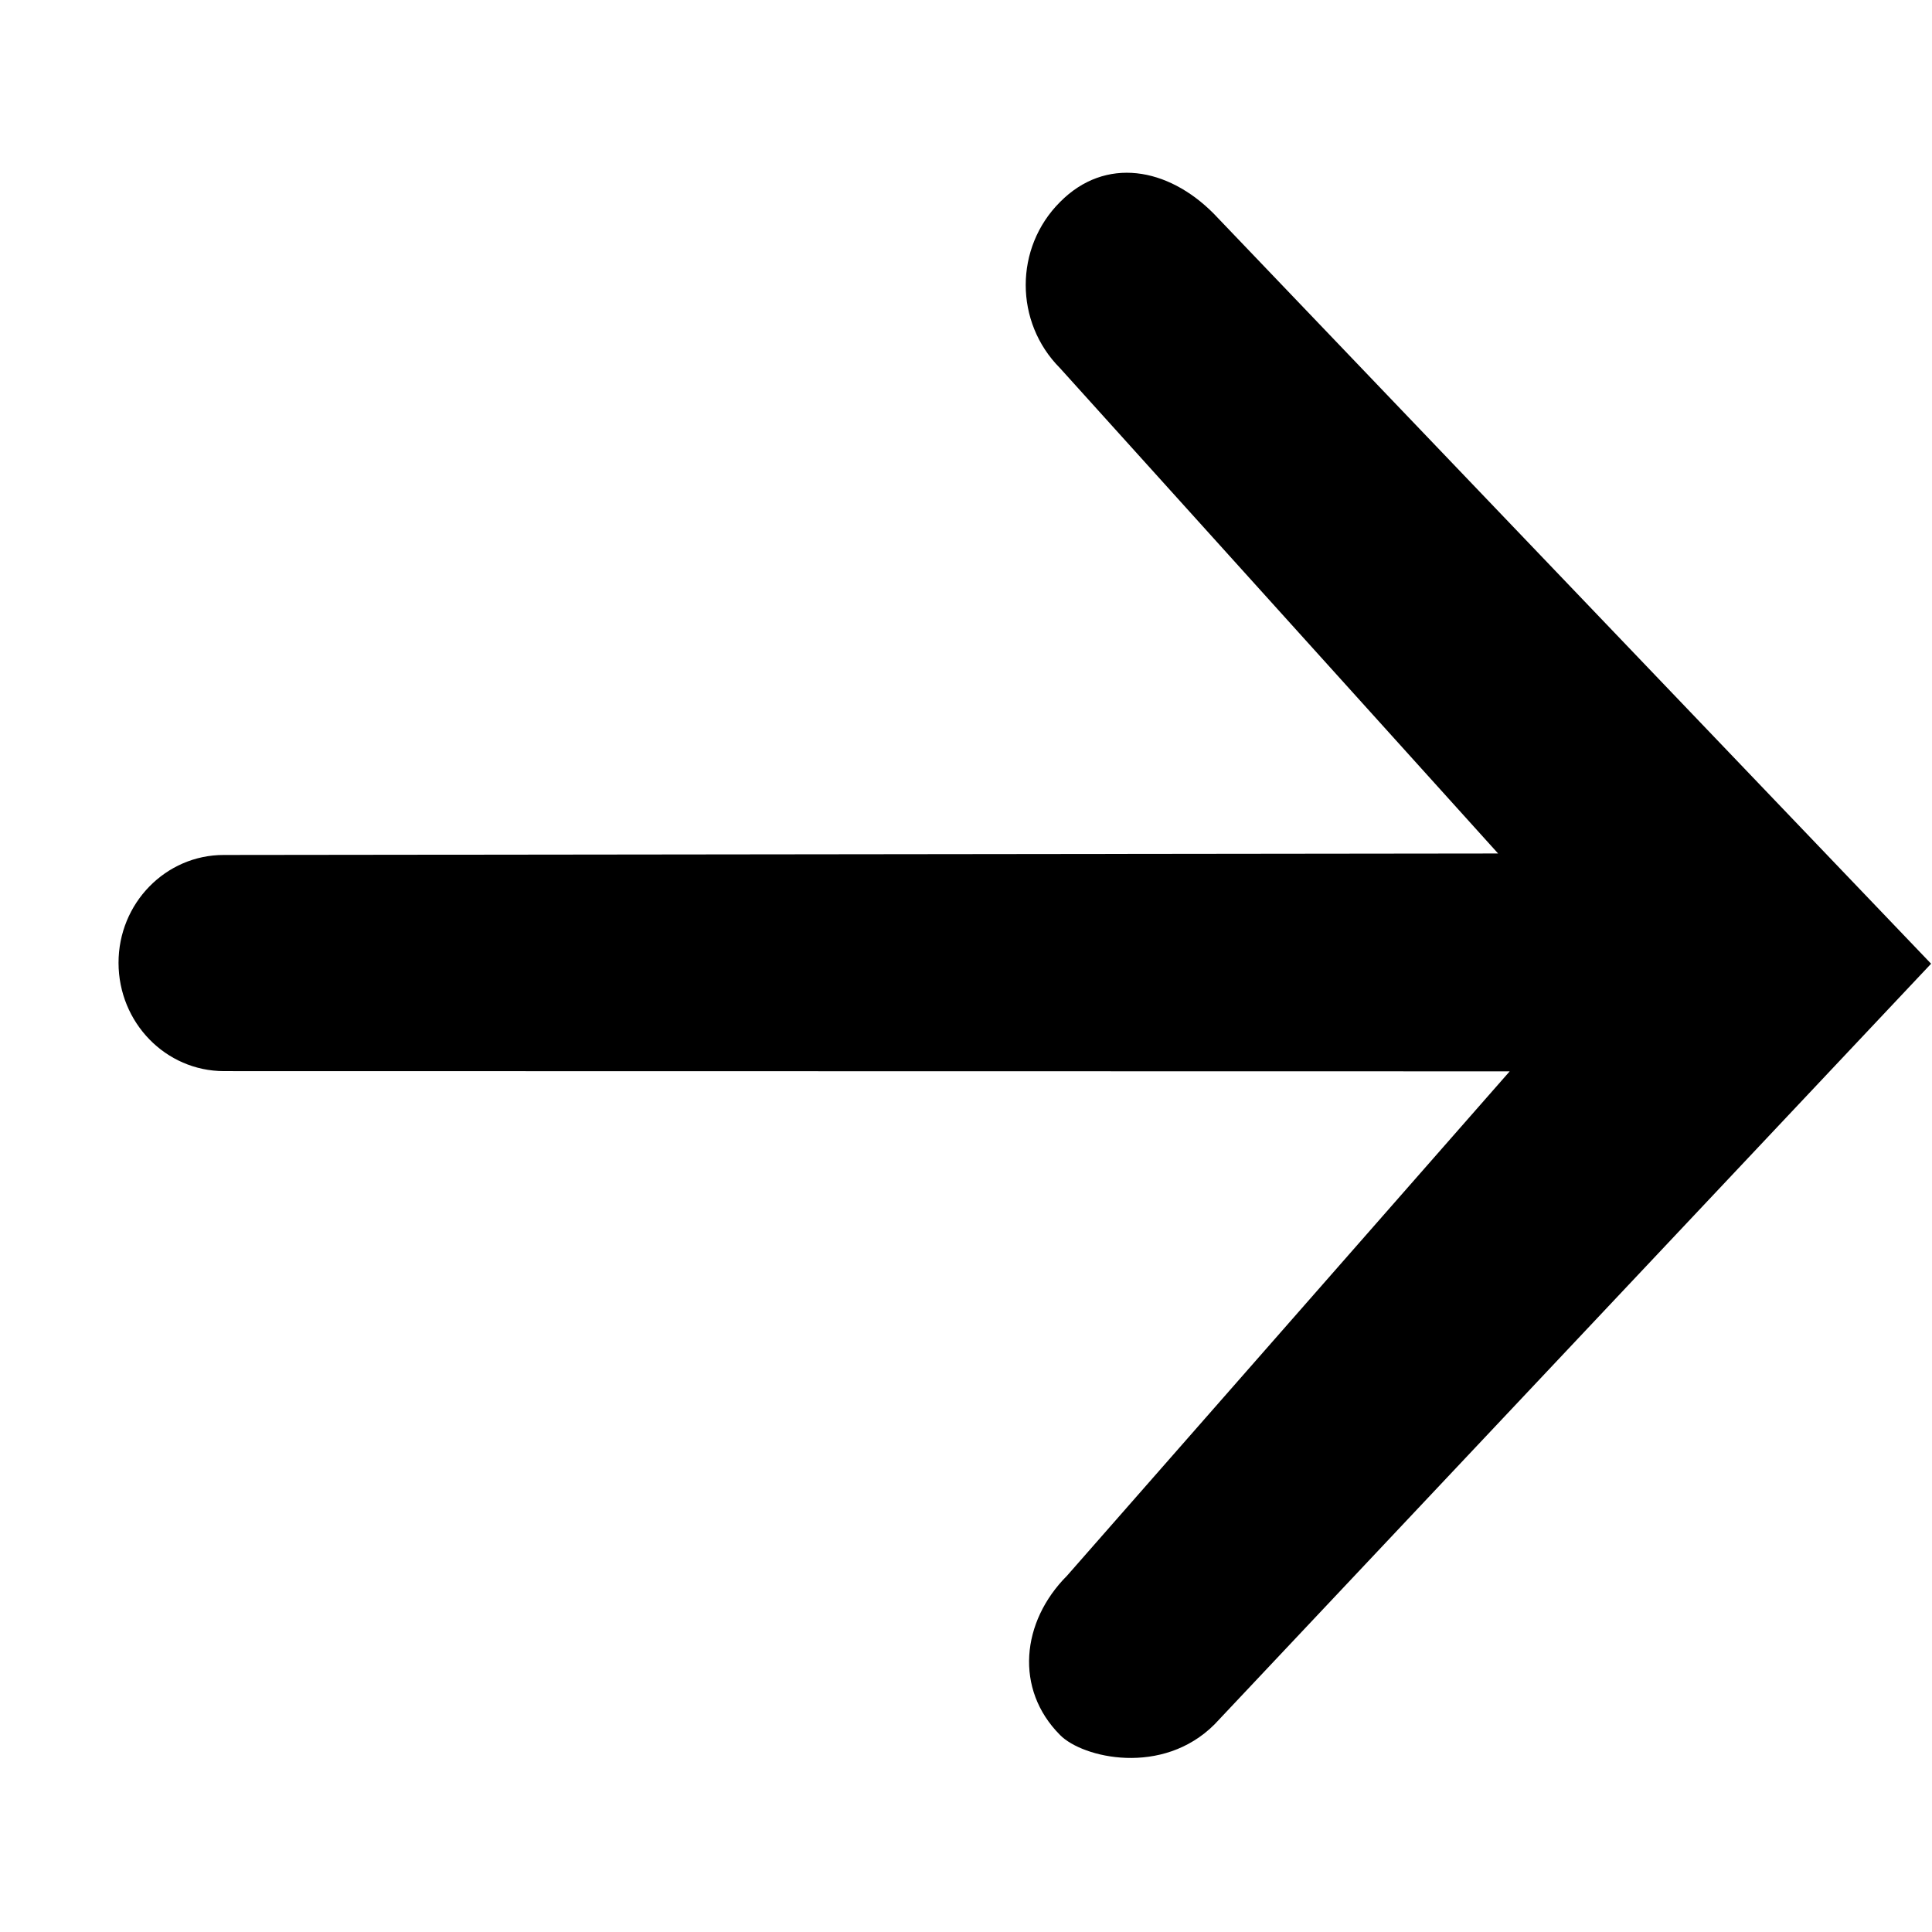 
<svg width="17px" height="17px" viewBox="0 -0.5 17 17" version="1.1" xmlns="http://www.w3.org/2000/svg" xmlns:xlink="http://www.w3.org/1999/xlink" class="si-glyph si-glyph-arrow-thin-right">
    
    <title>1159</title>
    
    <defs></defs>
    <g stroke="none" stroke-width="1" fill="none" fill-rule="evenodd">
        <path d="M16.992,7.98 L10.687,14.673 C10.228,15.132 9.527,14.969 9.328,14.767 C8.926,14.364 8.986,13.769 9.389,13.365 L13.284,8.927 L1.97,8.925 C1.458,8.924 1.044,8.499 1.043,7.973 C1.042,7.448 1.458,7.022 1.97,7.023 L13.182,7.01 L9.327,2.739 C8.925,2.335 8.925,1.68 9.327,1.278 C9.727,0.873 10.277,0.974 10.679,1.379 L16.992,7.98 L16.992,7.98 Z" fill="black" class="si-glyph-fill"></path>
    </g>
</svg>
